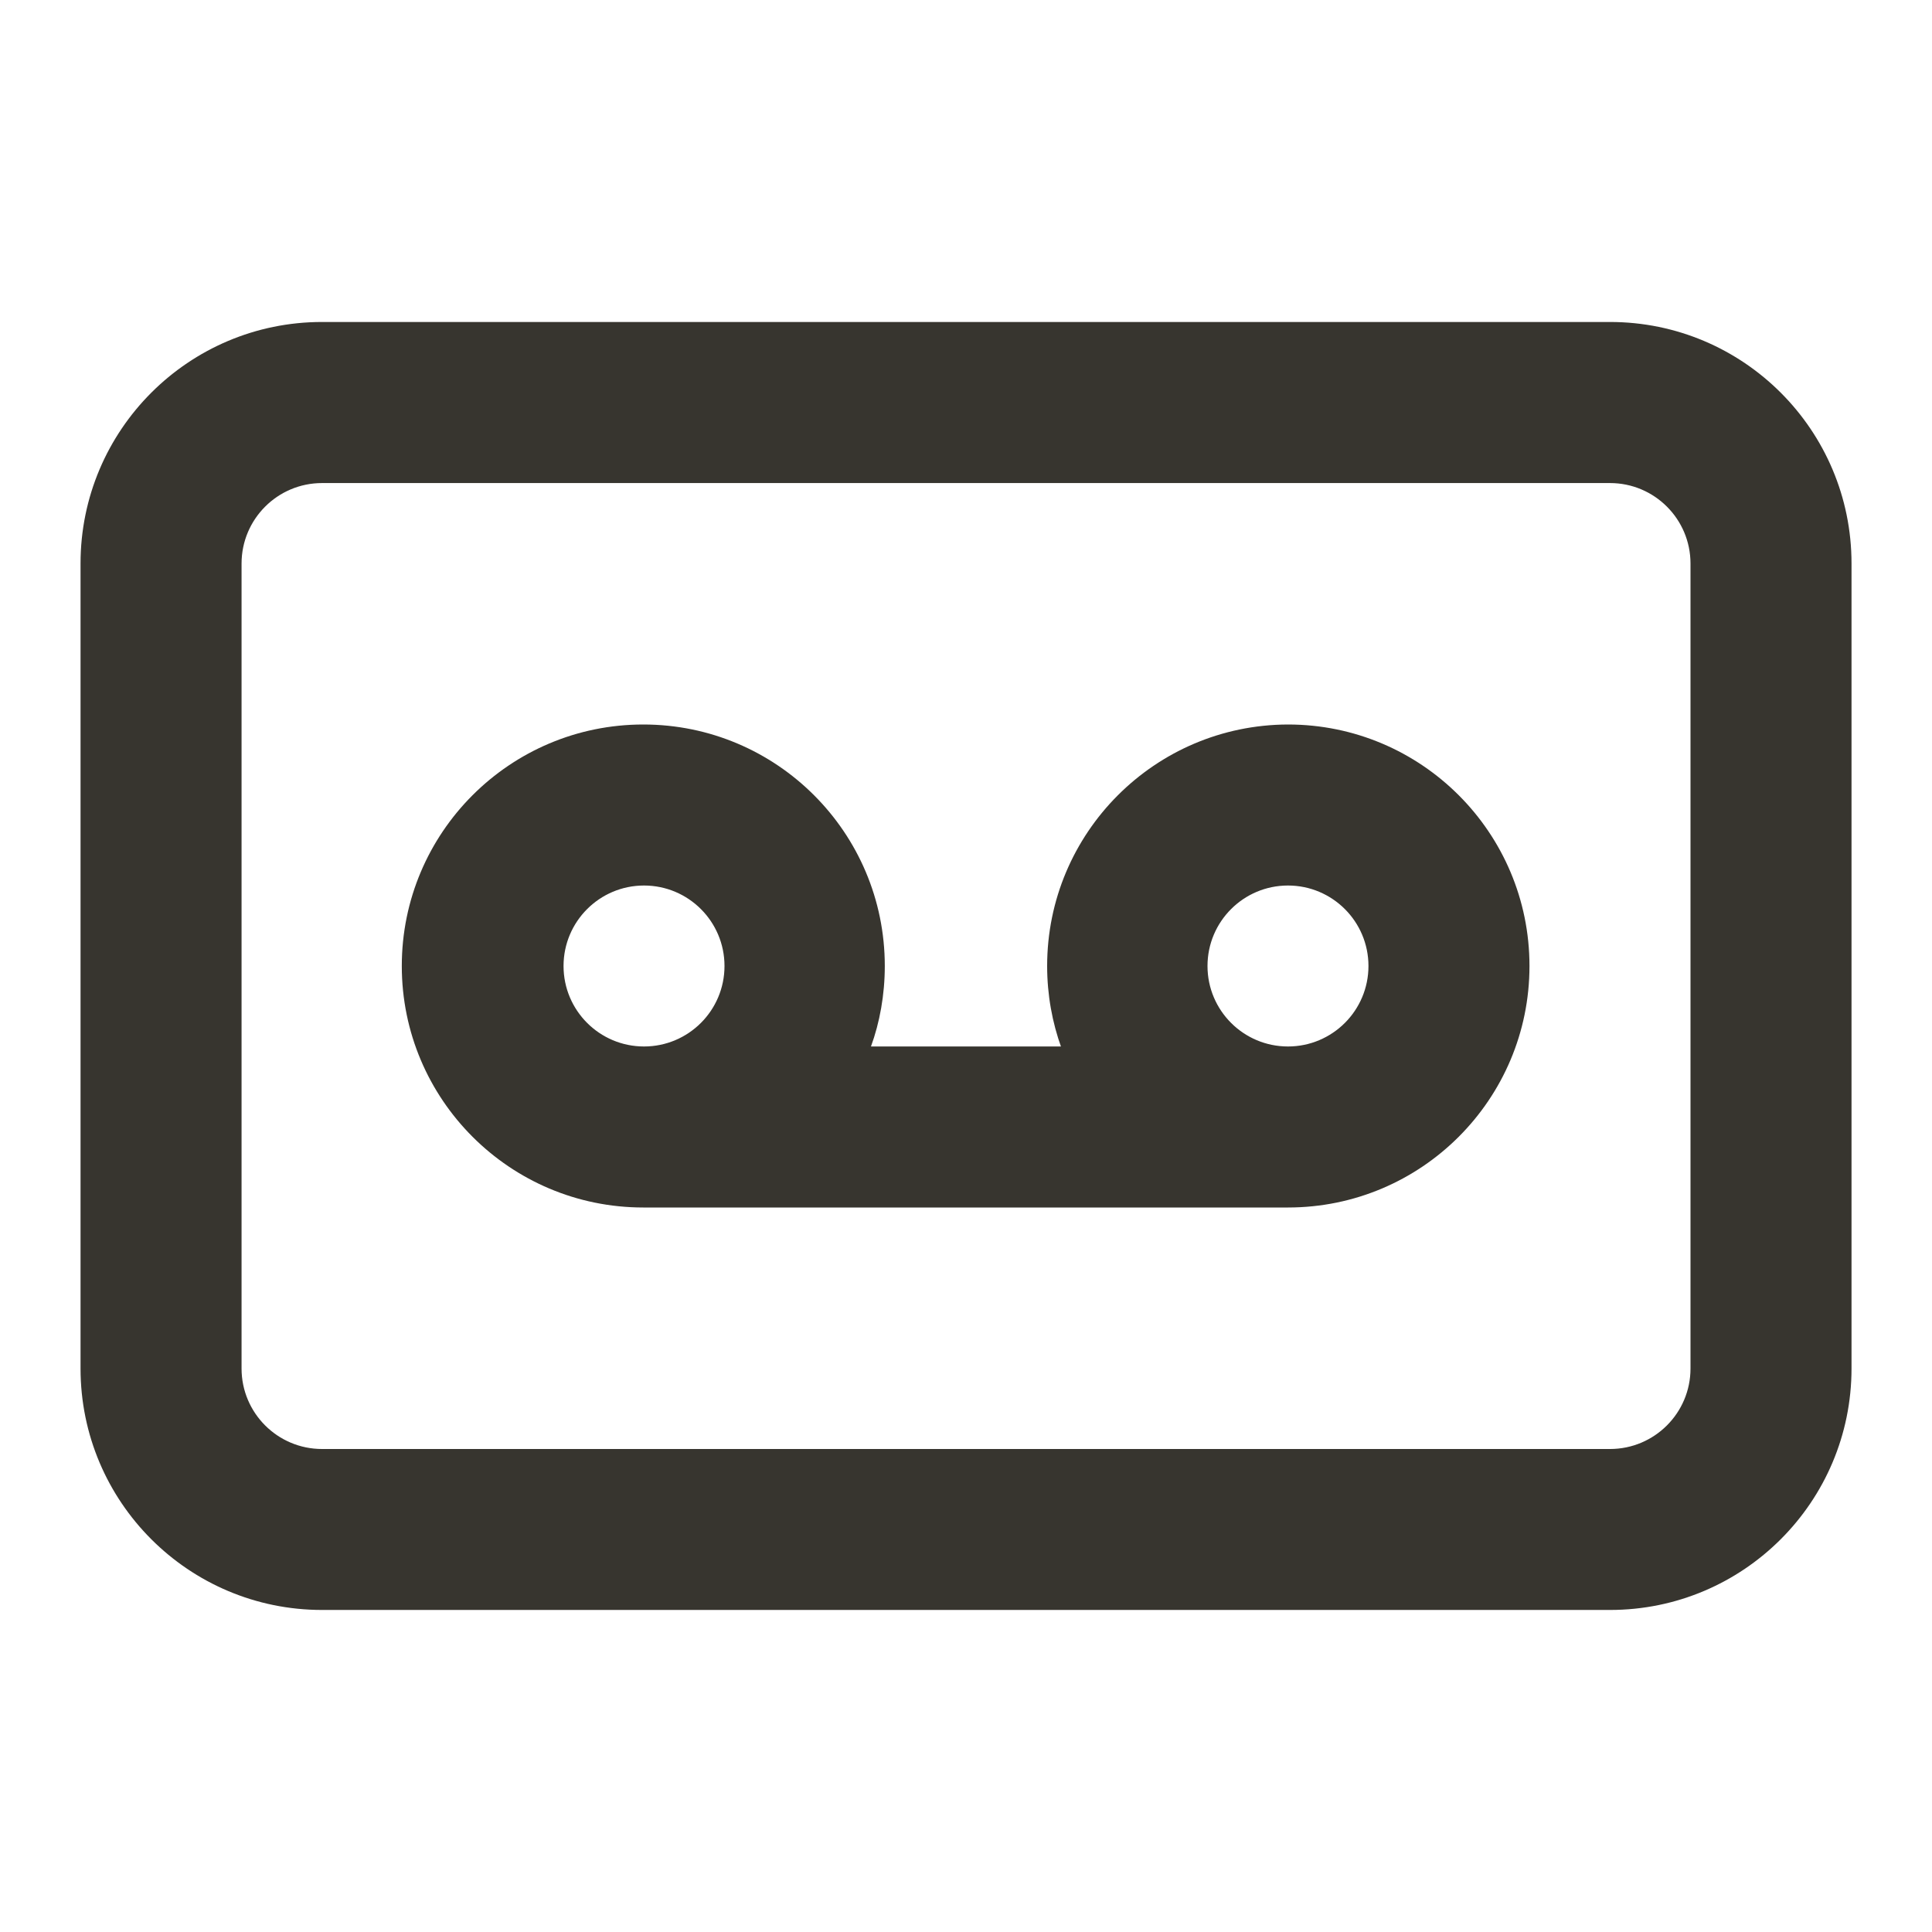 <!-- Generated by IcoMoon.io -->
<svg version="1.1" xmlns="http://www.w3.org/2000/svg" width="32" height="32" viewBox="0 0 32 32">
<title>ul-voicemail-rectangle</title>
<path fill="#37352f" d="M26.667 5.333h-21.333c-2.209 0-4 1.791-4 4v0 13.333c0 2.209 1.791 4 4 4v0h21.333c2.209 0 4-1.791 4-4v0-13.333c0-2.209-1.791-4-4-4v0zM28 22.667c0 0.736-0.597 1.333-1.333 1.333v0h-21.333c-0.736 0-1.333-0.597-1.333-1.333v0-13.333c0-0.736 0.597-1.333 1.333-1.333v0h21.333c0.736 0 1.333 0.597 1.333 1.333v0zM21.333 12c-2.204 0.006-3.989 1.795-3.989 4 0 0.478 0.084 0.936 0.238 1.361l-0.009-0.028h-3.147c0.145-0.397 0.229-0.855 0.229-1.333 0-2.209-1.791-4-4-4s-4 1.791-4 4c0 2.209 1.791 4 4 4 0.004 0 0.008 0 0.012-0h10.666c2.209 0 4-1.791 4-4s-1.791-4-4-4v0zM10.667 17.333c-0.736 0-1.333-0.597-1.333-1.333s0.597-1.333 1.333-1.333c0.736 0 1.333 0.597 1.333 1.333v0c0 0.736-0.597 1.333-1.333 1.333v0zM21.333 17.333c-0.736 0-1.333-0.597-1.333-1.333s0.597-1.333 1.333-1.333c0.736 0 1.333 0.597 1.333 1.333v0c0 0.736-0.597 1.333-1.333 1.333v0z"></path>
</svg>

